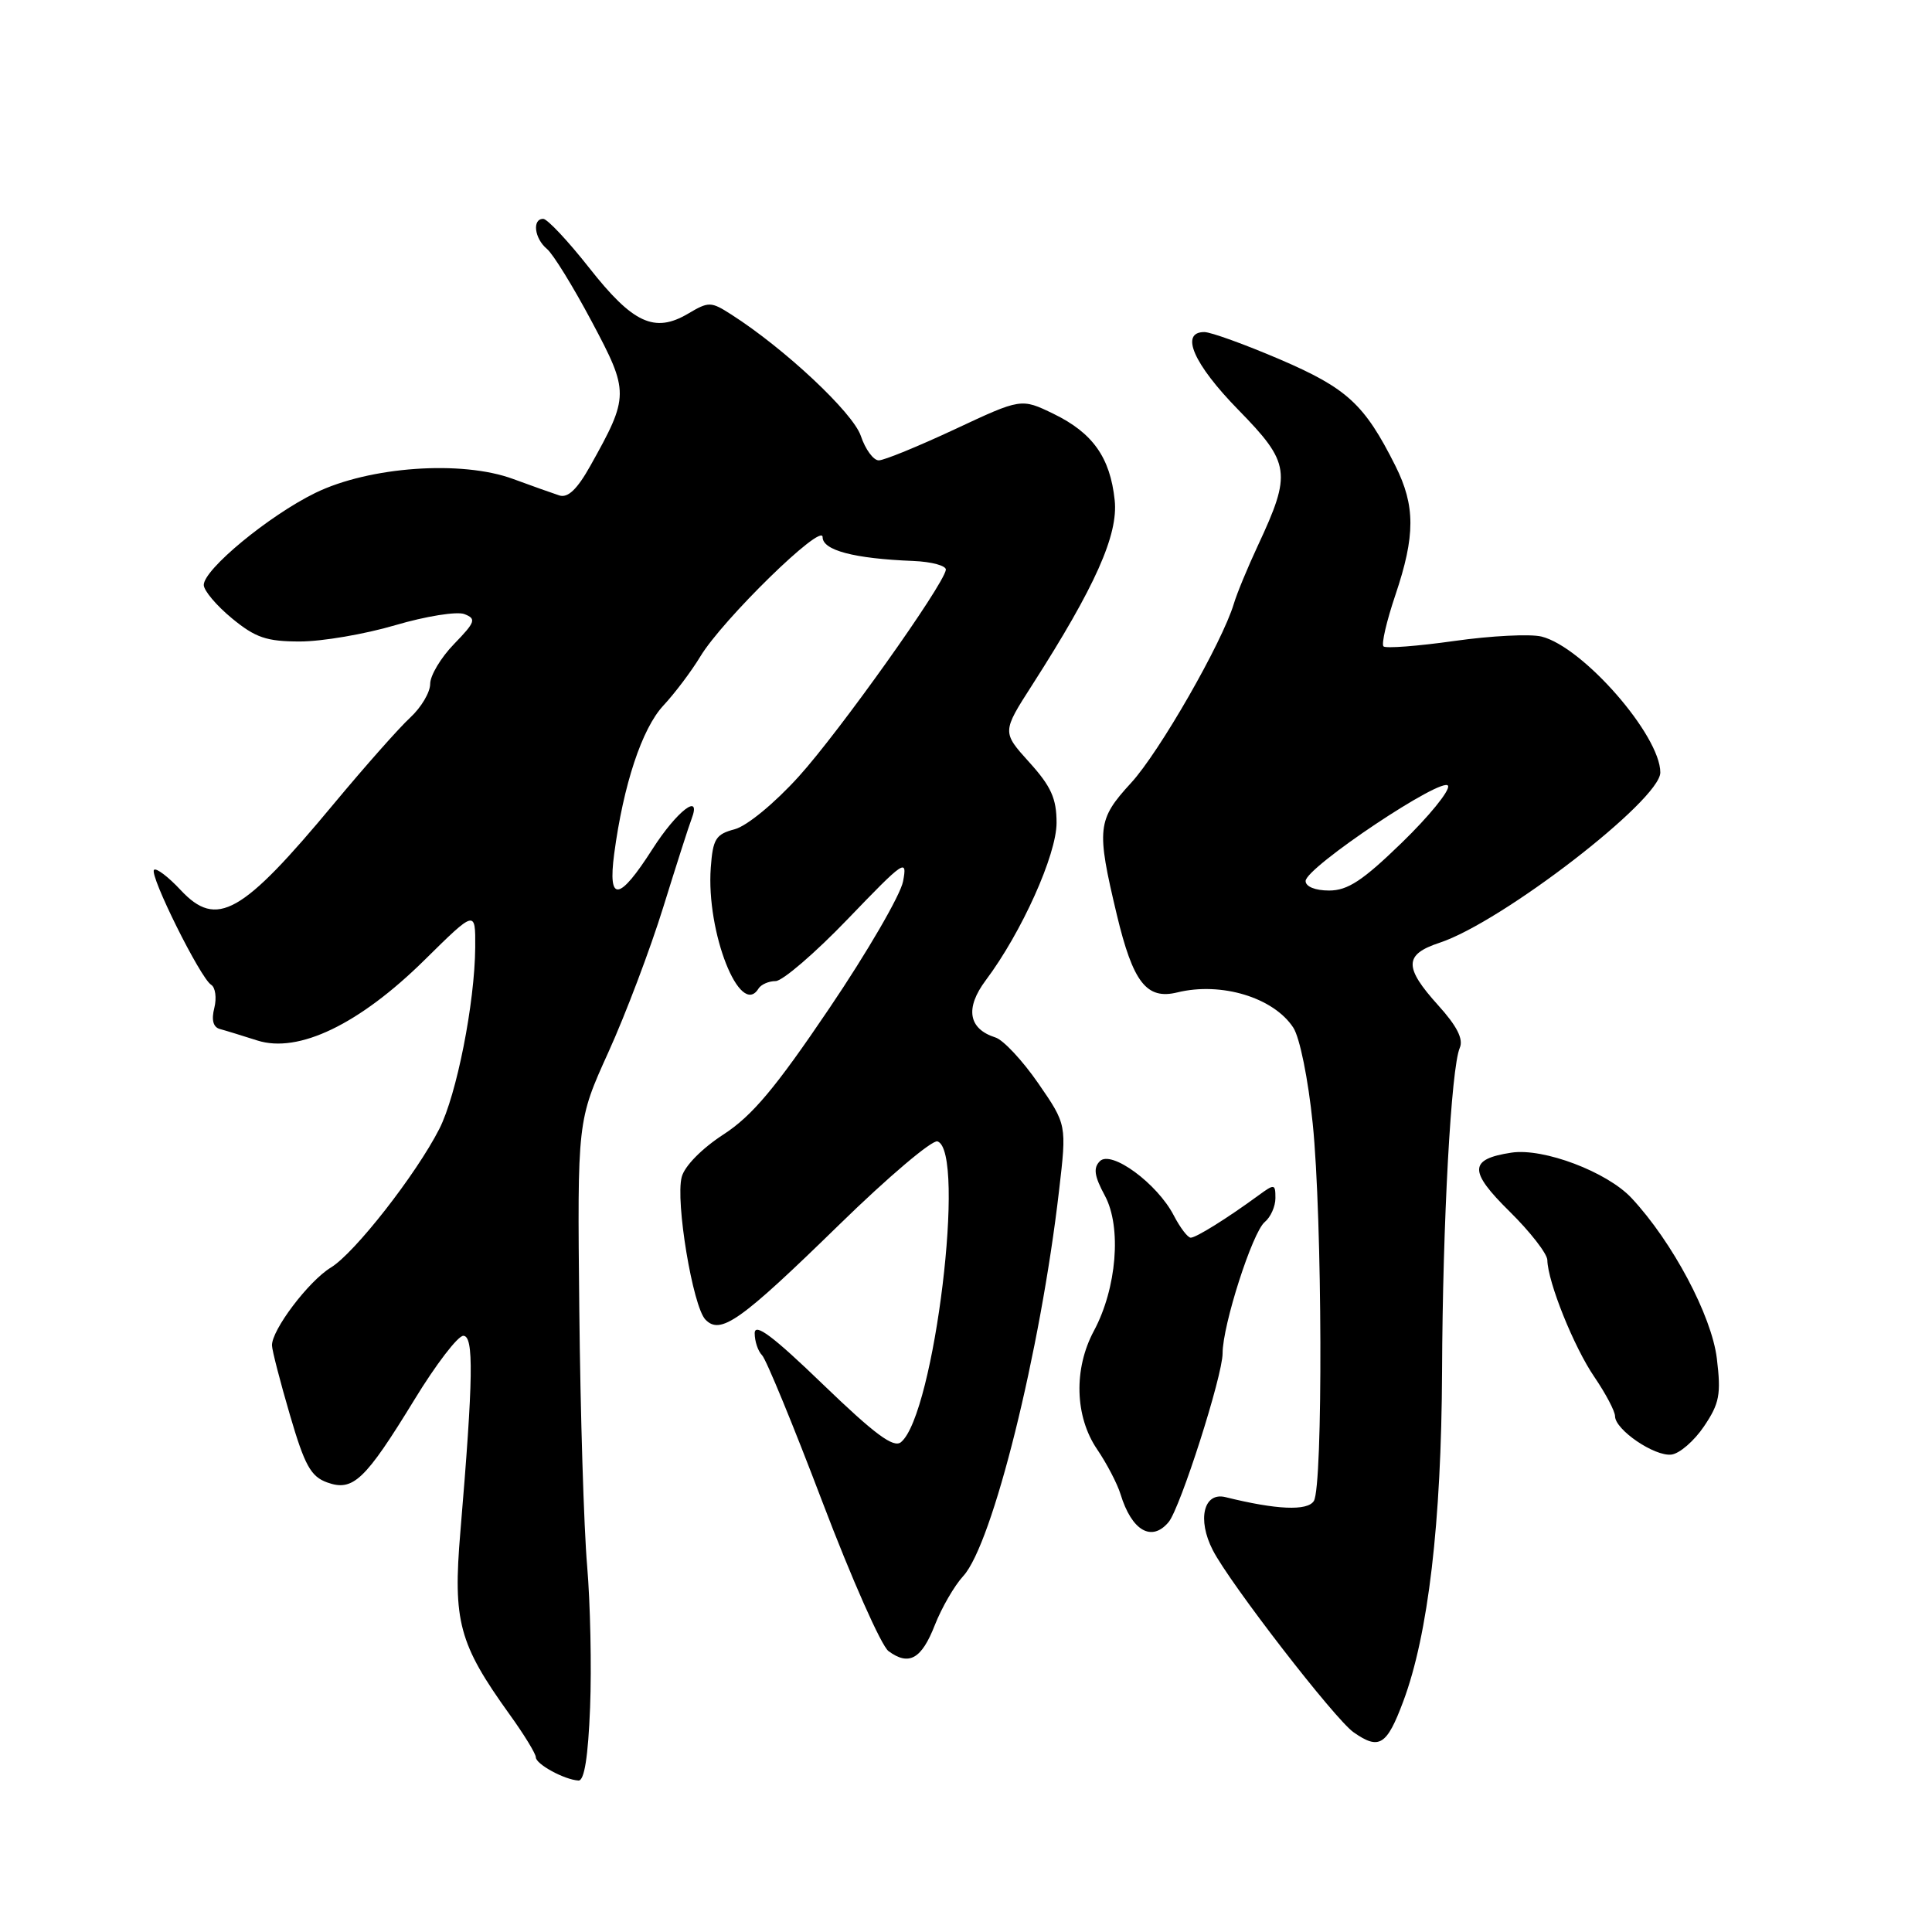 <?xml version="1.0" encoding="UTF-8" standalone="no"?>
<!DOCTYPE svg PUBLIC "-//W3C//DTD SVG 1.1//EN" "http://www.w3.org/Graphics/SVG/1.1/DTD/svg11.dtd" >
<svg xmlns="http://www.w3.org/2000/svg" xmlns:xlink="http://www.w3.org/1999/xlink" version="1.1" viewBox="0 0 256 256">
 <g >
 <path fill="currentColor"
d=" M 78.19 226.25 C 78.40 220.89 78.22 212.45 77.80 207.50 C 77.37 202.55 76.90 187.25 76.76 173.50 C 76.50 148.50 76.50 148.50 80.62 139.41 C 82.89 134.41 86.16 125.77 87.89 120.19 C 89.62 114.62 91.30 109.37 91.63 108.53 C 93.02 104.89 89.68 107.46 86.46 112.50 C 82.03 119.43 80.53 119.62 81.38 113.16 C 82.61 103.95 85.06 96.55 87.89 93.50 C 89.43 91.85 91.63 88.92 92.79 87.00 C 95.73 82.11 109.00 69.15 109.00 71.17 C 109.00 72.92 113.16 74.02 121.00 74.33 C 123.47 74.43 125.42 74.97 125.33 75.51 C 124.97 77.63 111.22 96.95 105.85 102.88 C 102.64 106.43 98.97 109.45 97.35 109.88 C 94.84 110.54 94.46 111.16 94.18 114.98 C 93.56 123.52 98.07 134.94 100.50 131.00 C 100.84 130.45 101.86 130.00 102.77 130.00 C 103.68 130.00 108.00 126.29 112.36 121.75 C 119.83 113.98 120.25 113.69 119.66 116.79 C 119.32 118.59 114.92 126.17 109.88 133.62 C 102.74 144.19 99.66 147.86 95.85 150.33 C 92.99 152.19 90.70 154.52 90.33 155.96 C 89.48 159.18 91.80 173.12 93.47 174.85 C 95.47 176.93 98.09 175.07 111.22 162.26 C 117.67 155.96 123.52 151.01 124.22 151.24 C 128.05 152.50 123.81 187.42 119.39 191.09 C 118.41 191.91 115.93 190.07 109.05 183.44 C 102.42 177.04 100.00 175.23 100.00 176.66 C 100.00 177.73 100.44 179.04 100.98 179.58 C 101.52 180.12 105.12 188.87 108.98 199.03 C 112.84 209.19 116.78 218.08 117.73 218.78 C 120.44 220.78 122.11 219.84 123.87 215.33 C 124.77 213.04 126.46 210.11 127.64 208.83 C 131.52 204.60 137.86 179.11 140.33 157.76 C 141.35 149.02 141.35 149.02 137.58 143.55 C 135.50 140.54 132.95 137.80 131.90 137.47 C 128.31 136.33 127.85 133.59 130.62 129.89 C 135.37 123.56 140.00 113.25 140.00 109.03 C 140.00 105.81 139.28 104.20 136.38 101.00 C 132.77 97.00 132.77 97.00 136.78 90.75 C 145.12 77.74 148.20 70.85 147.70 66.26 C 147.10 60.61 144.79 57.36 139.61 54.84 C 135.32 52.76 135.32 52.76 126.52 56.88 C 121.68 59.14 117.15 61.00 116.44 61.00 C 115.73 61.00 114.66 59.54 114.06 57.75 C 113.02 54.68 103.98 46.20 96.91 41.68 C 94.20 39.94 93.91 39.94 91.16 41.57 C 86.73 44.18 83.85 42.84 78.08 35.50 C 75.27 31.93 72.52 29.00 71.98 29.00 C 70.49 29.00 70.81 31.60 72.47 32.98 C 73.28 33.65 75.95 37.98 78.41 42.61 C 83.39 51.96 83.39 52.48 78.23 61.71 C 76.48 64.84 75.25 66.01 74.12 65.65 C 73.23 65.36 70.47 64.38 68.00 63.47 C 61.19 60.95 48.93 61.82 41.77 65.32 C 35.62 68.33 27.00 75.45 27.00 77.51 C 27.00 78.25 28.68 80.24 30.73 81.93 C 33.85 84.50 35.32 85.00 39.75 85.00 C 42.66 85.00 48.35 84.03 52.38 82.84 C 56.42 81.65 60.54 80.99 61.53 81.37 C 63.14 81.99 63.00 82.41 60.17 85.33 C 58.42 87.13 57.00 89.51 57.00 90.62 C 57.00 91.74 55.81 93.74 54.36 95.08 C 52.91 96.41 48.36 101.55 44.24 106.50 C 32.03 121.19 28.72 123.05 23.94 117.94 C 22.29 116.17 20.70 114.97 20.41 115.26 C 19.75 115.92 26.55 129.61 27.98 130.49 C 28.54 130.84 28.73 132.22 28.40 133.55 C 27.99 135.16 28.25 136.11 29.14 136.35 C 29.89 136.55 32.12 137.24 34.10 137.87 C 39.54 139.61 47.61 135.73 56.25 127.21 C 63.00 120.55 63.00 120.55 62.97 125.53 C 62.91 132.91 60.51 145.08 58.21 149.59 C 55.13 155.63 46.99 166.04 43.85 167.95 C 40.89 169.75 35.97 176.26 36.04 178.29 C 36.06 178.96 37.13 183.10 38.42 187.50 C 40.37 194.18 41.19 195.65 43.35 196.43 C 46.78 197.67 48.37 196.15 54.91 185.47 C 57.75 180.81 60.67 177.00 61.39 177.00 C 62.80 177.00 62.72 182.53 61.00 202.99 C 60.00 214.84 60.80 217.81 67.50 227.14 C 69.43 229.81 71.00 232.38 71.00 232.85 C 71.00 233.76 74.78 235.82 76.65 235.93 C 77.43 235.98 77.93 232.78 78.19 226.25 Z  M 185.94 225.44 C 189.25 216.60 190.99 201.74 191.08 181.76 C 191.16 161.93 192.28 141.49 193.43 138.84 C 193.93 137.68 193.05 135.95 190.57 133.21 C 186.01 128.16 186.04 126.47 190.75 124.92 C 199.00 122.20 220.00 106.01 220.00 102.36 C 220.00 97.45 209.77 85.73 204.27 84.35 C 202.79 83.98 197.59 84.24 192.72 84.93 C 187.84 85.62 183.61 85.94 183.32 85.65 C 183.02 85.35 183.73 82.30 184.89 78.86 C 187.55 70.98 187.55 67.02 184.89 61.71 C 180.80 53.56 178.51 51.46 169.64 47.64 C 164.97 45.64 160.44 44.00 159.58 44.00 C 156.30 44.00 158.15 48.23 164.07 54.29 C 170.99 61.36 171.17 62.66 166.68 72.28 C 165.34 75.15 163.90 78.62 163.49 80.00 C 161.95 85.13 153.63 99.65 149.88 103.73 C 145.38 108.63 145.26 109.77 147.98 121.19 C 150.13 130.19 151.93 132.50 156.00 131.50 C 161.83 130.07 168.77 132.18 171.37 136.17 C 172.23 137.49 173.34 142.98 173.94 148.86 C 175.22 161.36 175.32 196.94 174.09 198.89 C 173.24 200.24 169.12 200.05 162.39 198.38 C 159.49 197.66 158.61 201.34 160.70 205.40 C 162.96 209.81 176.87 227.80 179.36 229.54 C 182.75 231.91 183.75 231.30 185.94 225.44 Z  M 154.85 201.68 C 156.40 199.81 162.00 182.31 162.00 179.32 C 162.00 175.59 165.95 163.29 167.58 161.93 C 168.36 161.29 169.00 159.86 169.00 158.76 C 169.00 156.86 168.88 156.84 166.75 158.40 C 162.57 161.46 158.50 163.99 157.78 164.00 C 157.38 164.00 156.37 162.67 155.53 161.05 C 153.34 156.82 147.25 152.35 145.74 153.86 C 144.84 154.76 145.00 155.84 146.41 158.45 C 148.64 162.61 147.98 170.70 144.94 176.36 C 142.25 181.39 142.42 187.68 145.36 192.02 C 146.66 193.93 148.06 196.62 148.48 198.00 C 149.96 202.84 152.61 204.37 154.85 201.68 Z  M 225.79 189.00 C 227.84 185.96 228.07 184.77 227.49 180.00 C 226.80 174.33 221.61 164.56 216.19 158.75 C 212.95 155.28 204.53 152.09 200.28 152.73 C 194.63 153.59 194.58 155.16 200.03 160.53 C 202.76 163.22 205.01 166.12 205.03 166.96 C 205.09 169.89 208.56 178.52 211.28 182.48 C 212.77 184.67 214.00 187.00 214.00 187.65 C 214.00 189.44 219.23 193.01 221.47 192.74 C 222.55 192.61 224.49 190.93 225.79 189.00 Z  M 173.00 116.74 C 173.00 114.94 191.39 102.67 191.88 104.14 C 192.10 104.79 189.34 108.18 185.75 111.66 C 180.57 116.69 178.58 118.00 176.11 118.00 C 174.27 118.00 173.00 117.48 173.00 116.74 Z "/>
</g>
</svg>